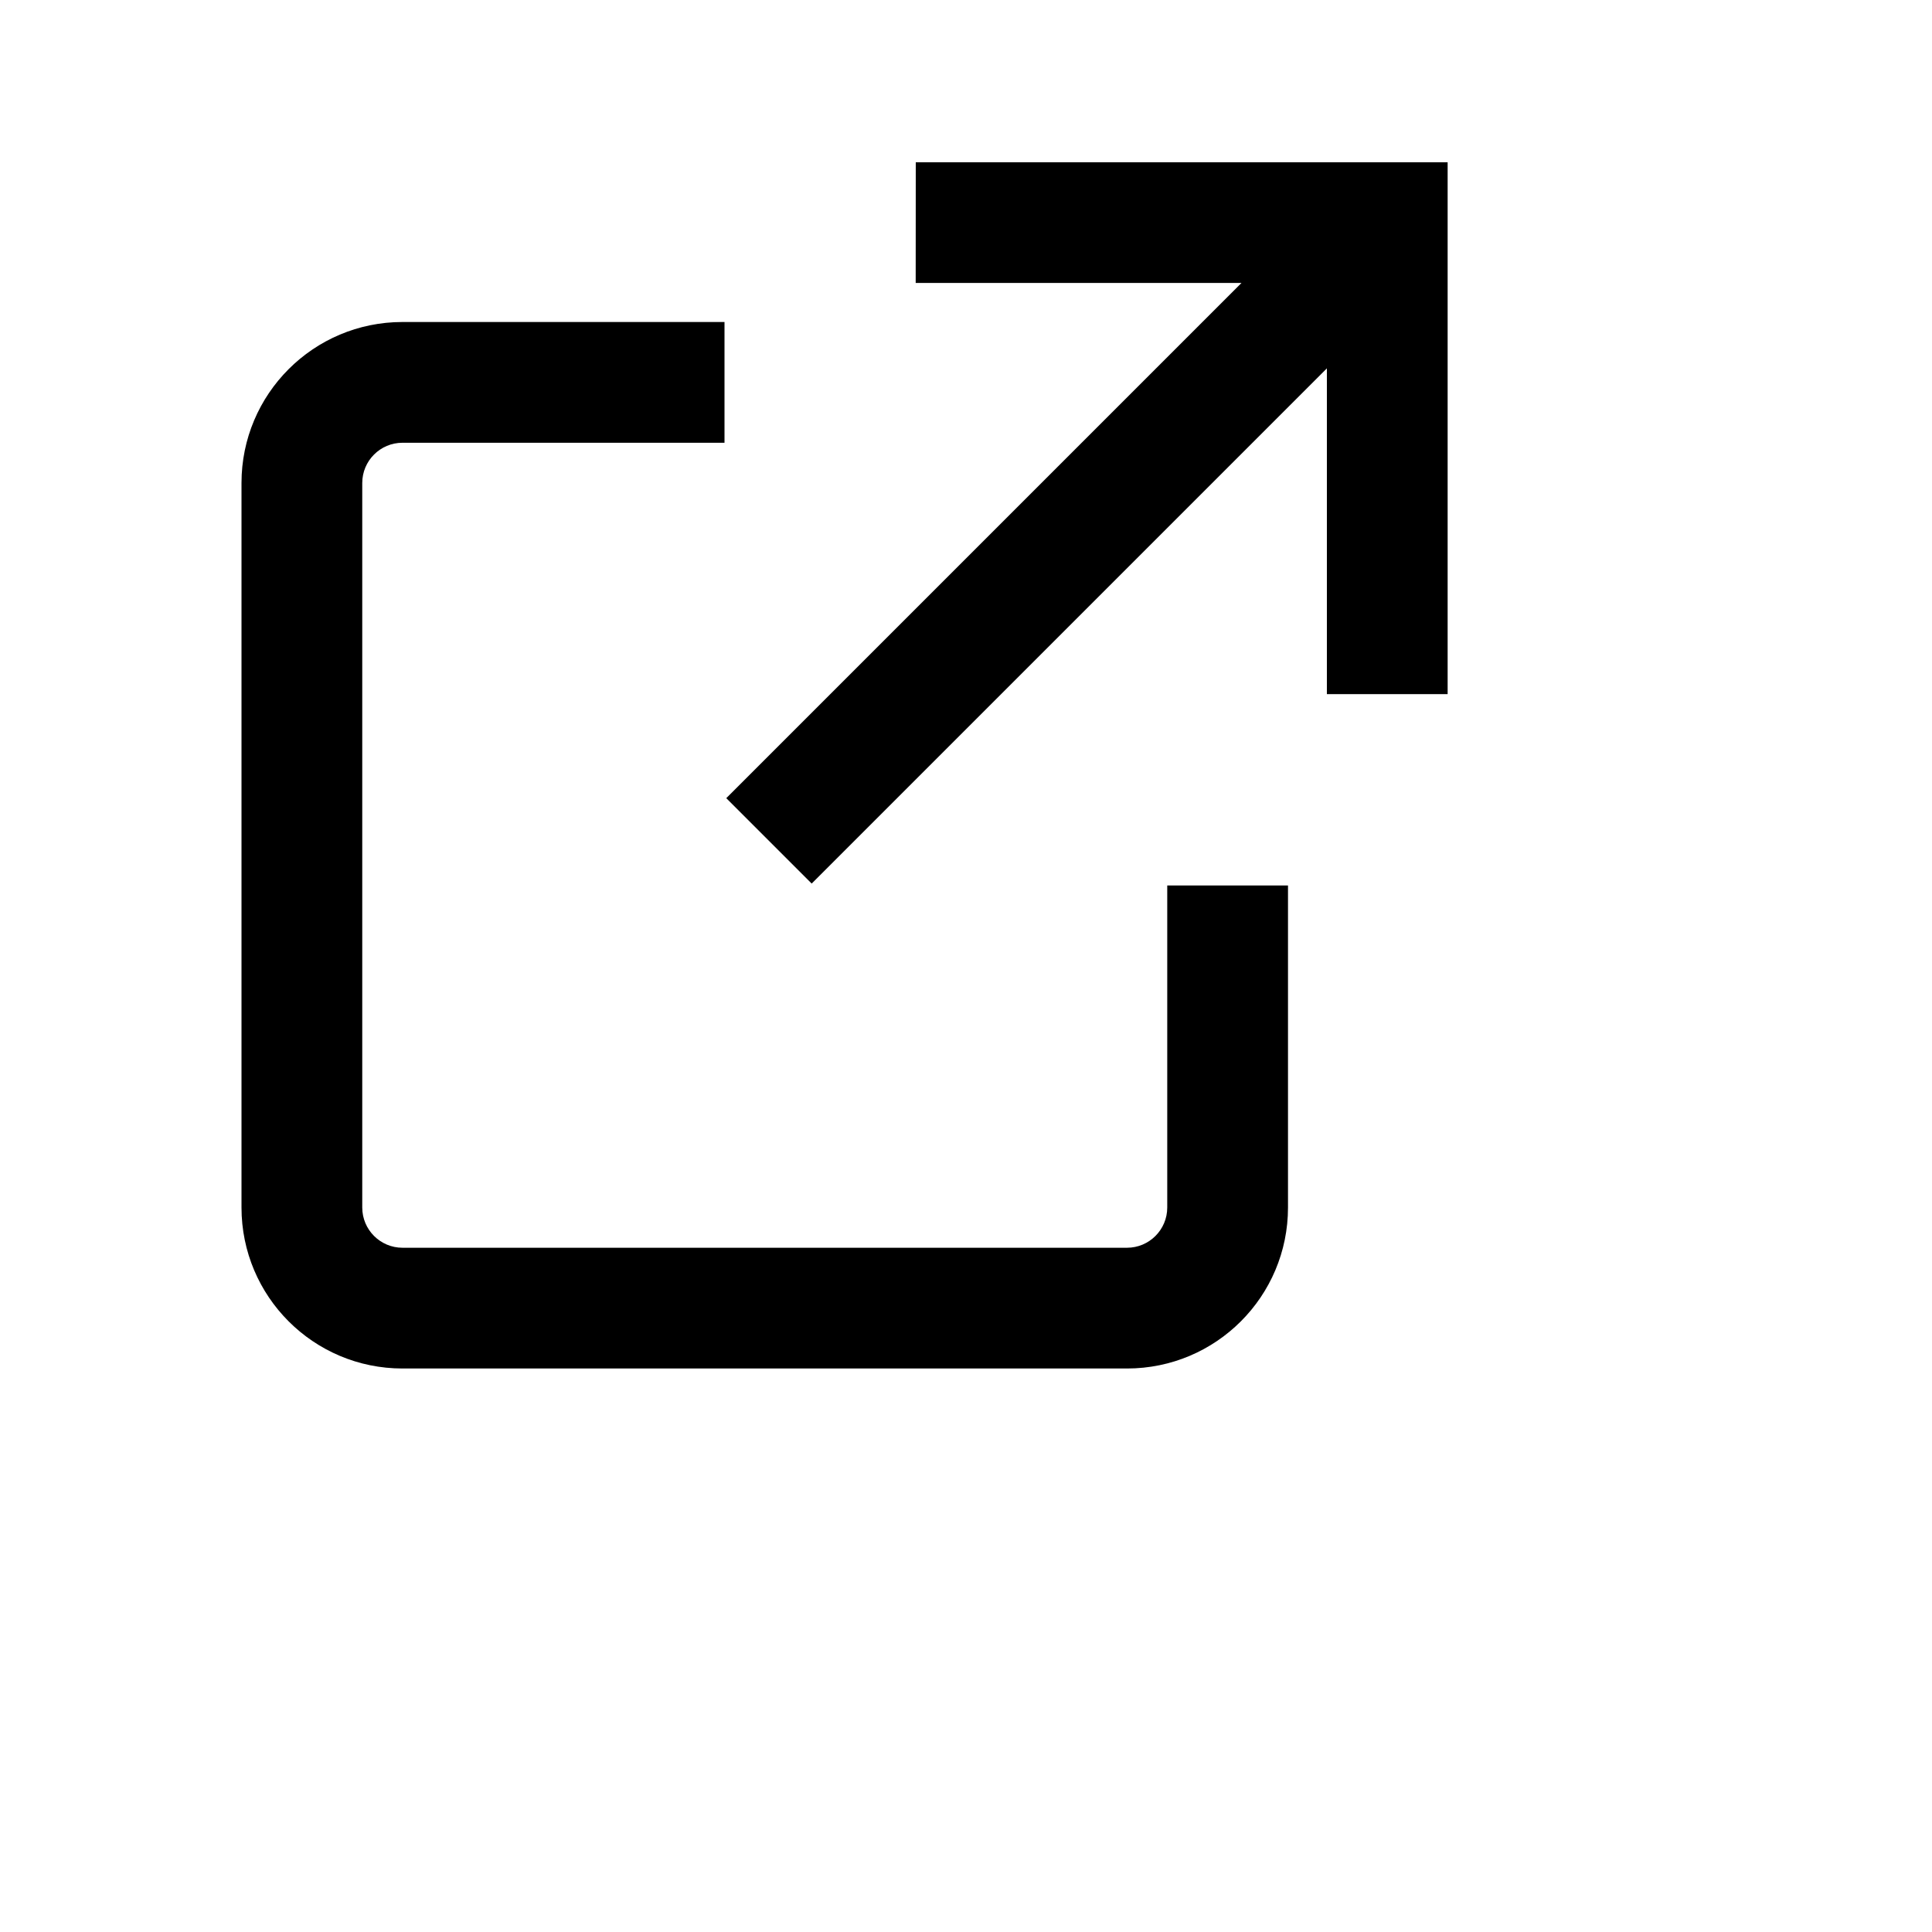 <?xml version="1.0" encoding="iso-8859-1"?>
<svg version="1.1" xmlns="http://www.w3.org/2000/svg" xmlns:xlink="http://www.w3.org/1999/xlink" x="0px" y="0px"
     viewBox="0 0 24 24" style="enable-background:new 0 0 24 24;" xml:space="preserve">
    <g id="reader-external">
        <path clip-rule="evenodd" d="m11.376 2.016h.75 5.107.75v.75 5.107.75h-1.5v-.75-3.297l-5.87 5.87-.53.53-1.061-1.061.53-.53 5.87-5.87h-3.297-.75zm-6.376 3.484h4v-1.5h-4c-1.105 0-2 .895-2 2v9c0 1.105.895 2 2 2h9c1.105 0 2-.895 2-2v-4h-1.5v4c0 .276-.224.5-.5.5h-9c-.276 0-.5-.224-.5-.5v-9c0-.276.224-.5.5-.5z" fill="#000" fill-rule="evenodd"/>
    </g>
</svg>
